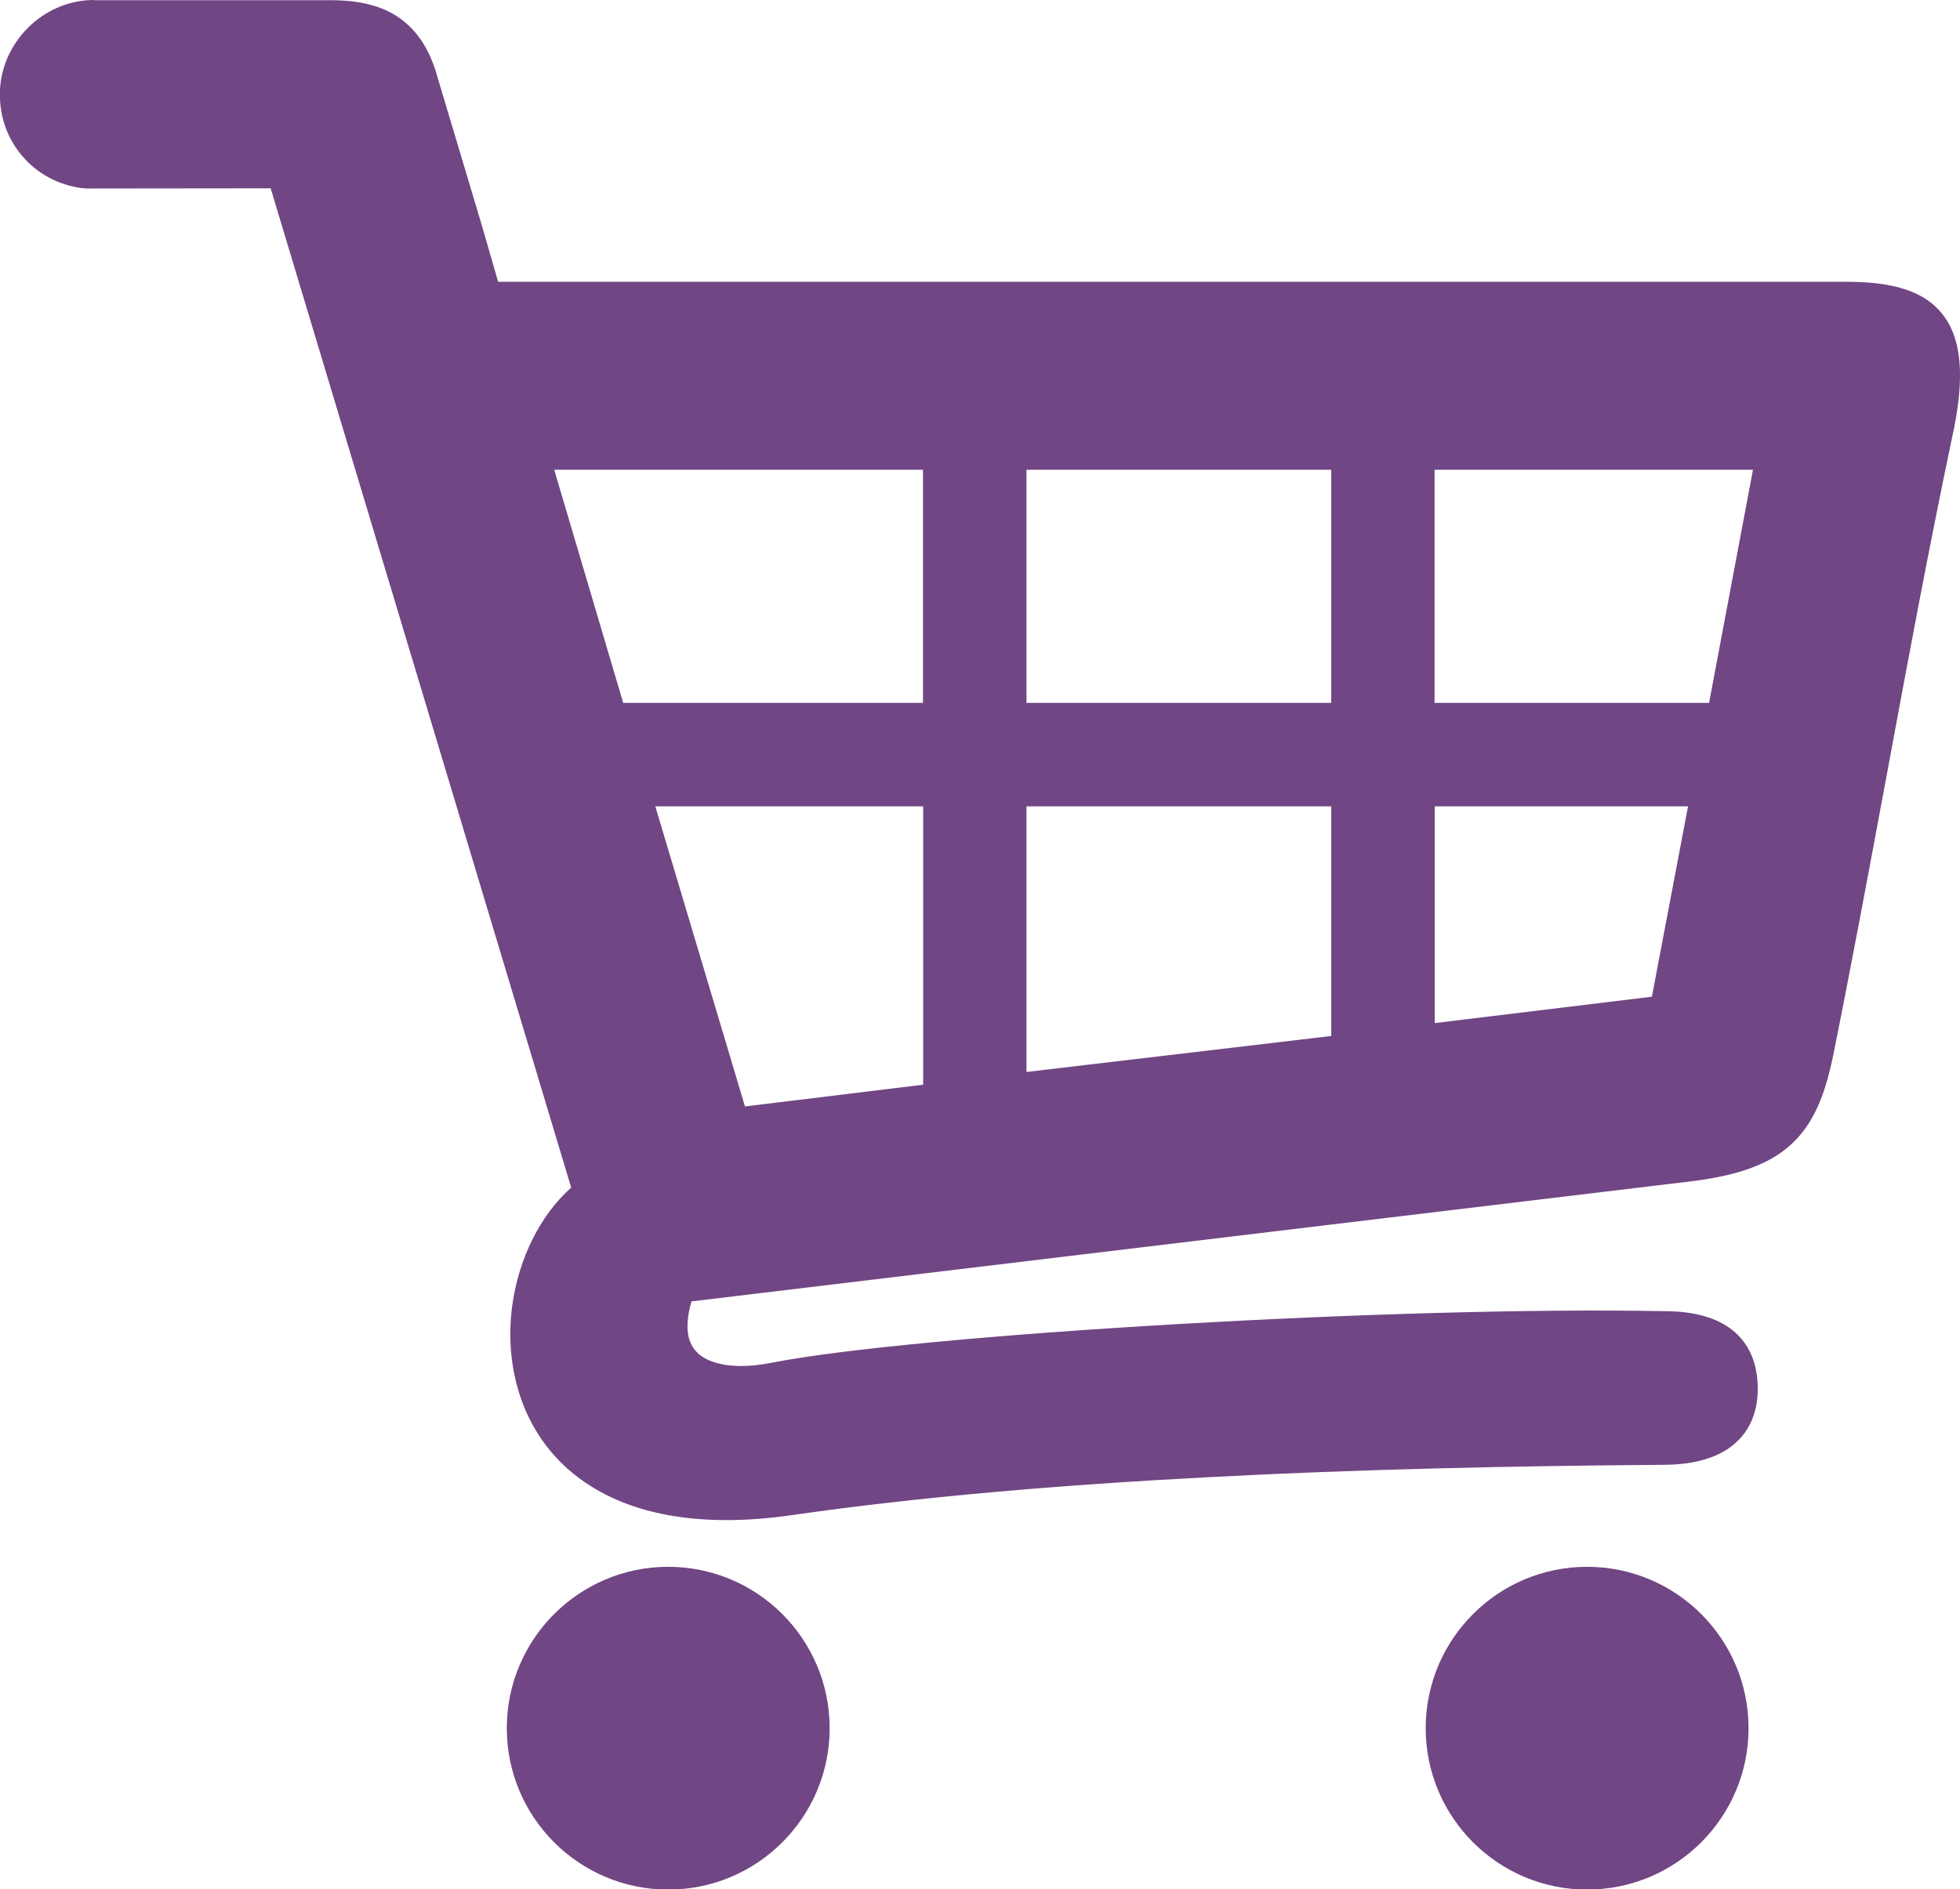<?xml version="1.0" encoding="UTF-8"?>
<!DOCTYPE svg PUBLIC "-//W3C//DTD SVG 1.1//EN" "http://www.w3.org/Graphics/SVG/1.1/DTD/svg11.dtd">
<!-- Creator: CorelDRAW 2020 (64-Bit) -->
<svg xmlns="http://www.w3.org/2000/svg" xml:space="preserve" width="14.385mm" height="13.87mm" version="1.1" style="shape-rendering:geometricPrecision; text-rendering:geometricPrecision; image-rendering:optimizeQuality; fill-rule:evenodd; clip-rule:evenodd"
viewBox="0 0 106.24 102.44"
 xmlns:xlink="http://www.w3.org/1999/xlink"
 xmlns:xodm="http://www.corel.com/coreldraw/odm/2003">
 <defs>
  <style type="text/css">
   <![CDATA[
    .fil0 {fill:#714684}
   ]]>
  </style>
 </defs>
 <g id="Слой_x0020_1">
  <path class="fil0" d="M55.64 43.72l0 14.4 16.52 -1.95 0 -12.45 -16.52 0zm30.39 41.23c4.83,0 8.75,3.92 8.75,8.75 0,4.83 -3.92,8.75 -8.75,8.75 -4.83,0 -8.75,-3.92 -8.75,-8.75 0,-4.83 3.92,-8.75 8.75,-8.75zm-49.81 0c4.83,0 8.75,3.92 8.75,8.75 0,4.83 -3.92,8.75 -8.75,8.75 -4.83,0 -8.75,-3.92 -8.75,-8.75 0,-4.83 3.92,-8.75 8.75,-8.75zm-31.11 -84.94l12.78 -0c1.32,-0 2.48,0.2 3.44,0.76 0.99,0.58 1.76,1.51 2.25,2.97l2.54 8.49 0.88 3.05 72.75 0c2.56,-0.04 4.44,0.38 5.52,1.73 1.07,1.32 1.28,3.46 0.52,6.82 -1.29,6.15 -2.43,12.3 -3.57,18.46 -0.93,5 -1.86,10.01 -2.88,15.07 -0.44,2.07 -1.05,3.56 -2.2,4.64 -1.15,1.08 -2.79,1.7 -5.31,2.03l-54.35 6.53c-0.22,0.75 -0.26,1.37 -0.17,1.85 0.07,0.36 0.23,0.66 0.44,0.88 0.22,0.24 0.53,0.42 0.88,0.54 0.87,0.31 2.03,0.29 3.18,0.06 3.83,-0.76 12.51,-1.55 22.03,-2.1 9.18,-0.53 19.18,-0.84 26.37,-0.7 1.61,0 2.85,0.35 3.7,1.03 0.91,0.73 1.36,1.79 1.37,3.17 0,1.07 -0.31,2.25 -1.39,3.1 -0.78,0.61 -1.96,1.02 -3.7,1.03 -8.19,0.06 -16.58,0.24 -24.66,0.67 -8.05,0.42 -15.77,1.07 -22.62,2.06 -4.88,0.7 -8.42,-0.03 -10.85,-1.55 -1.82,-1.13 -3.02,-2.7 -3.7,-4.44 -0.67,-1.72 -0.84,-3.61 -0.59,-5.41 0.35,-2.51 1.5,-4.86 3.19,-6.36l-16.29 -54.18 -9.44 0.01c-0.23,0 -0.55,0.01 -0.78,-0.02l-0.02 -0c-1.27,-0.17 -2.39,-0.78 -3.19,-1.7 -0.78,-0.89 -1.25,-2.06 -1.25,-3.39 0,-1.37 0.58,-2.66 1.52,-3.6 0.92,-0.92 2.19,-1.51 3.58,-1.51zm72.66 55.46l11.77 -1.43 1.96 -10.32 -13.73 0 0 11.75zm-27.74 -11.75l-14.51 0 4.86 16.27 9.66 -1.18 0 -15.1zm22.13 -18.25l-16.52 0 0 12.64 16.52 0 0 -12.64zm5.61 12.64l14.87 0 2.38 -12.64 -17.26 0 0 12.64zm-27.74 -12.64l-19.99 0 3.74 12.64 16.25 0 0 -12.64z"/>
 </g>
</svg>
